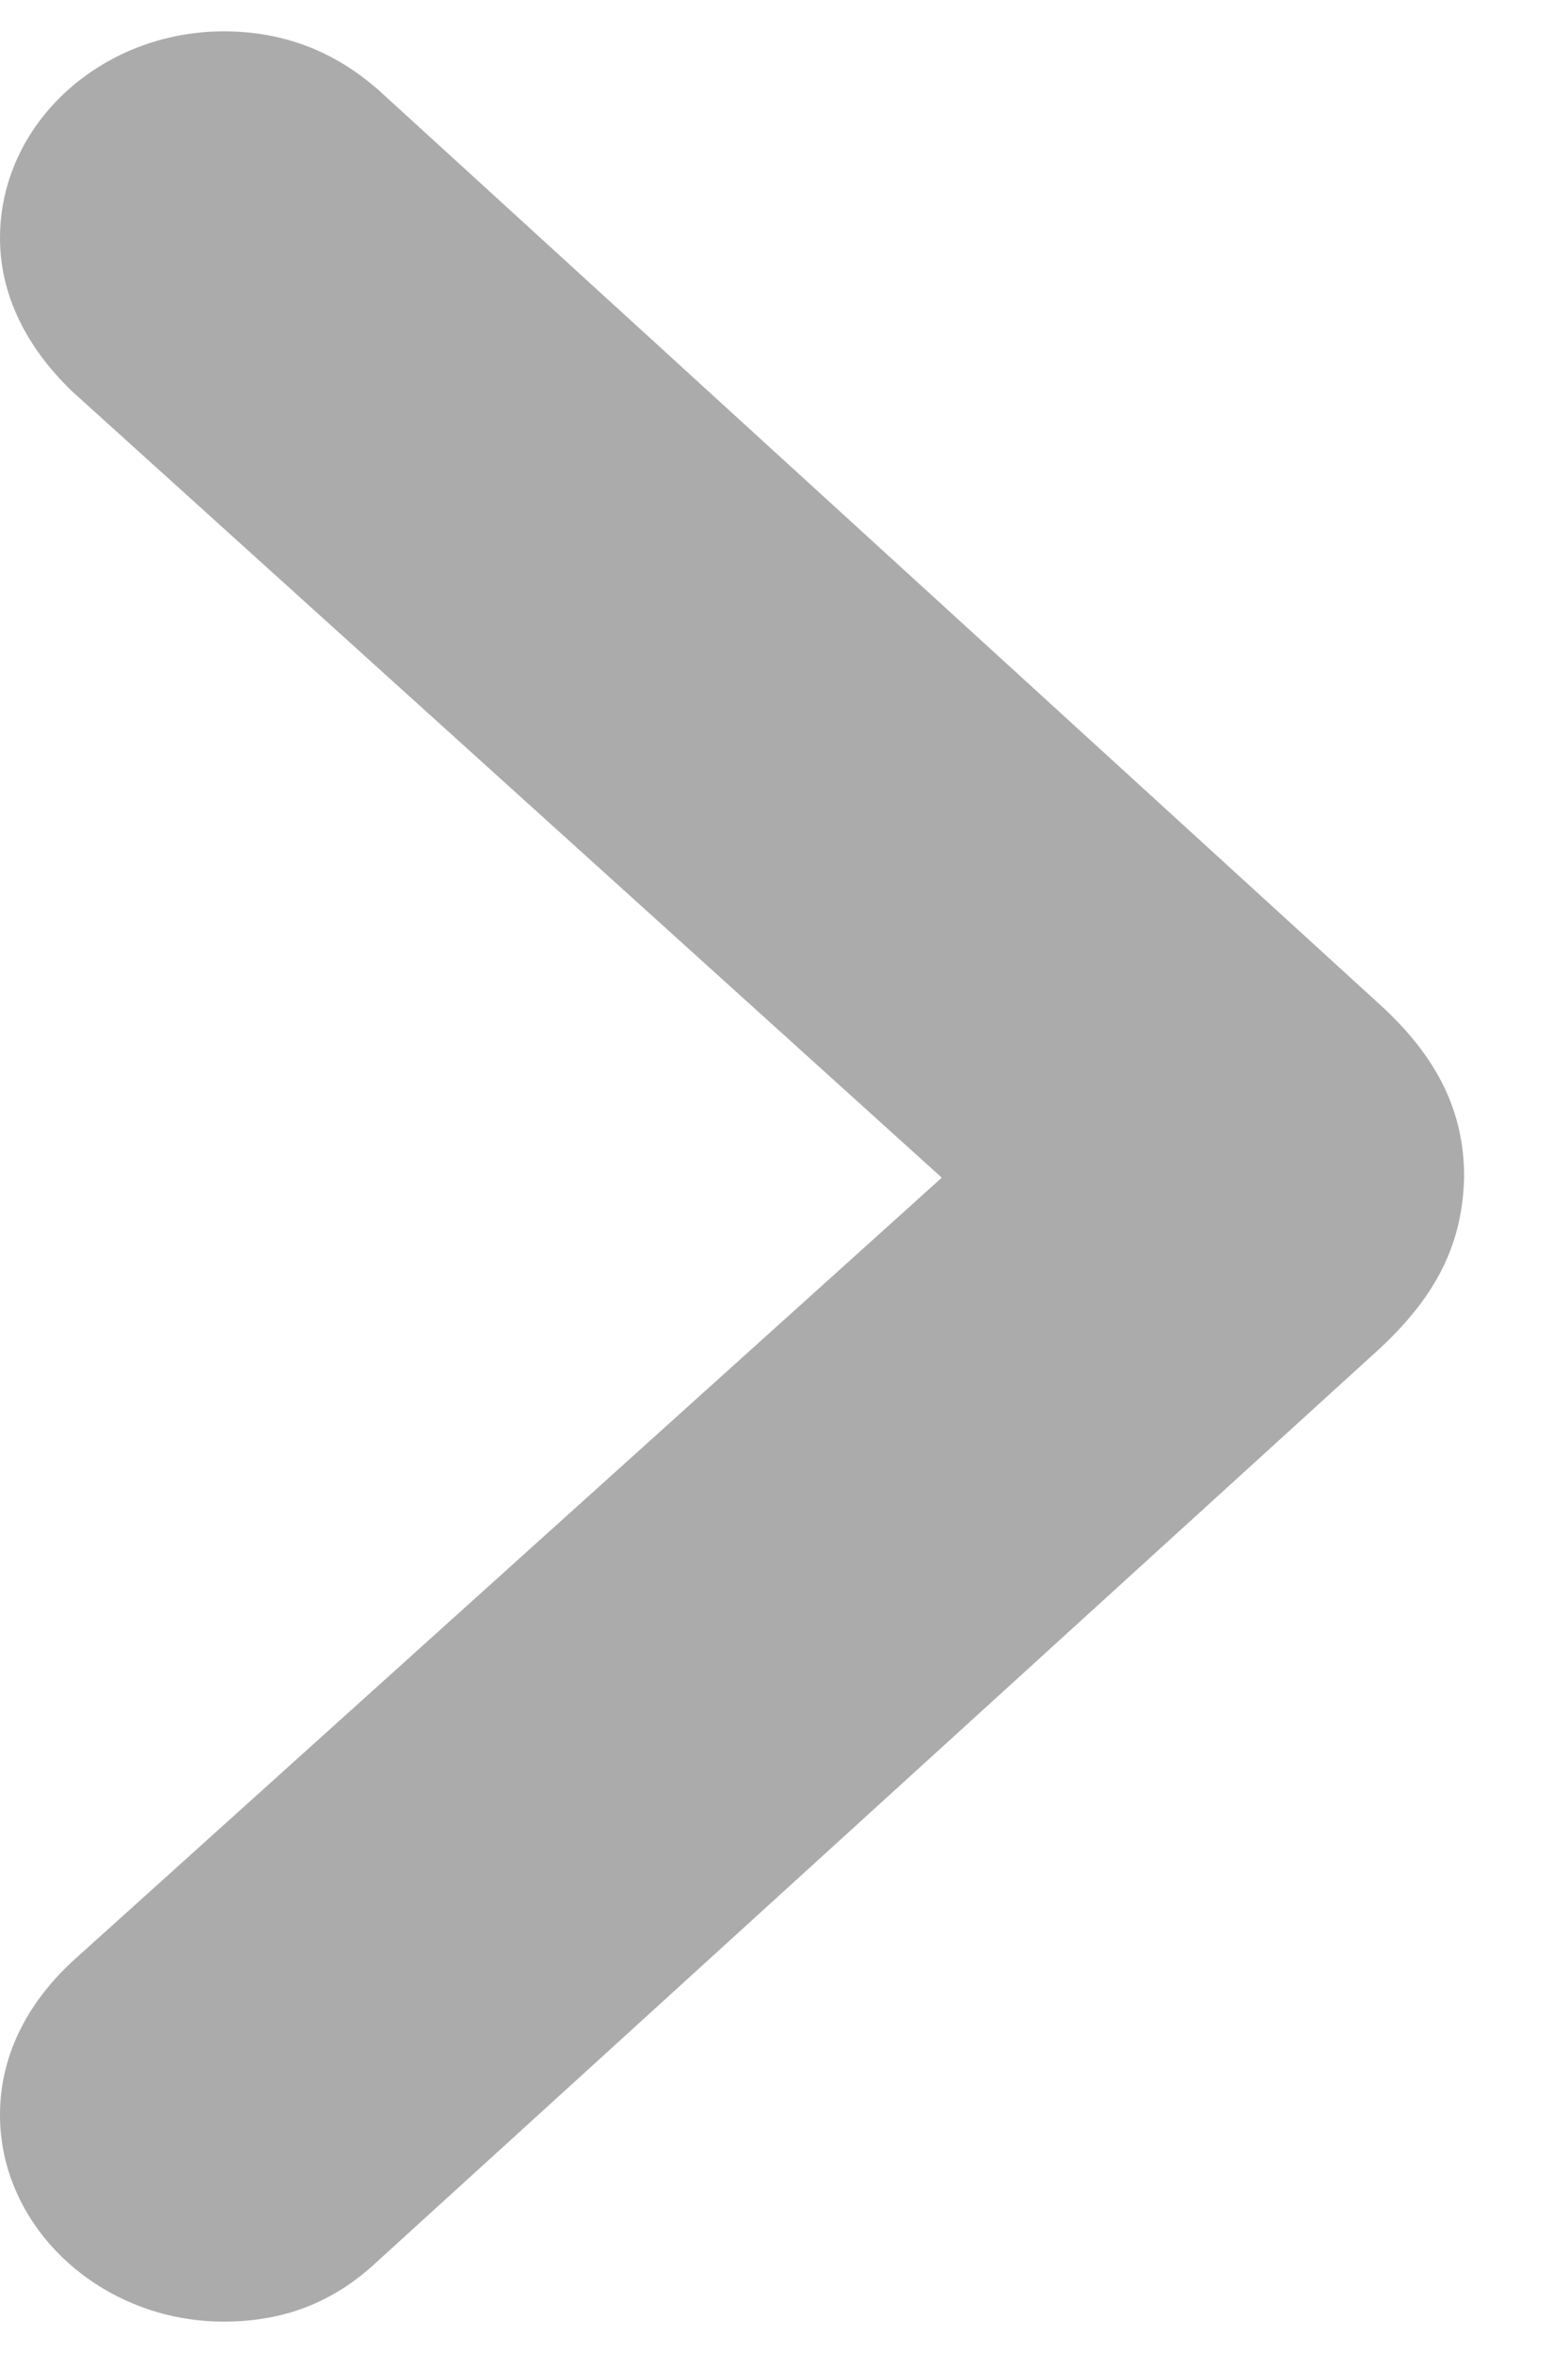 <svg width="8" height="12" viewBox="0 0 8 12" fill="none" xmlns="http://www.w3.org/2000/svg">
<path d="M1.142 11.84C1.454 11.84 1.706 11.738 1.923 11.535L7.041 6.876C7.334 6.603 7.463 6.336 7.47 6C7.47 5.67 7.334 5.391 7.041 5.124L1.93 0.458C1.706 0.262 1.448 0.16 1.142 0.16C0.517 0.16 0 0.63 0 1.214C0 1.506 0.136 1.772 0.367 1.995L4.805 6.006L0.367 10.005C0.129 10.227 0 10.494 0 10.786C0 11.364 0.517 11.84 1.142 11.84Z" fill="#ABABAB"/>
</svg>
